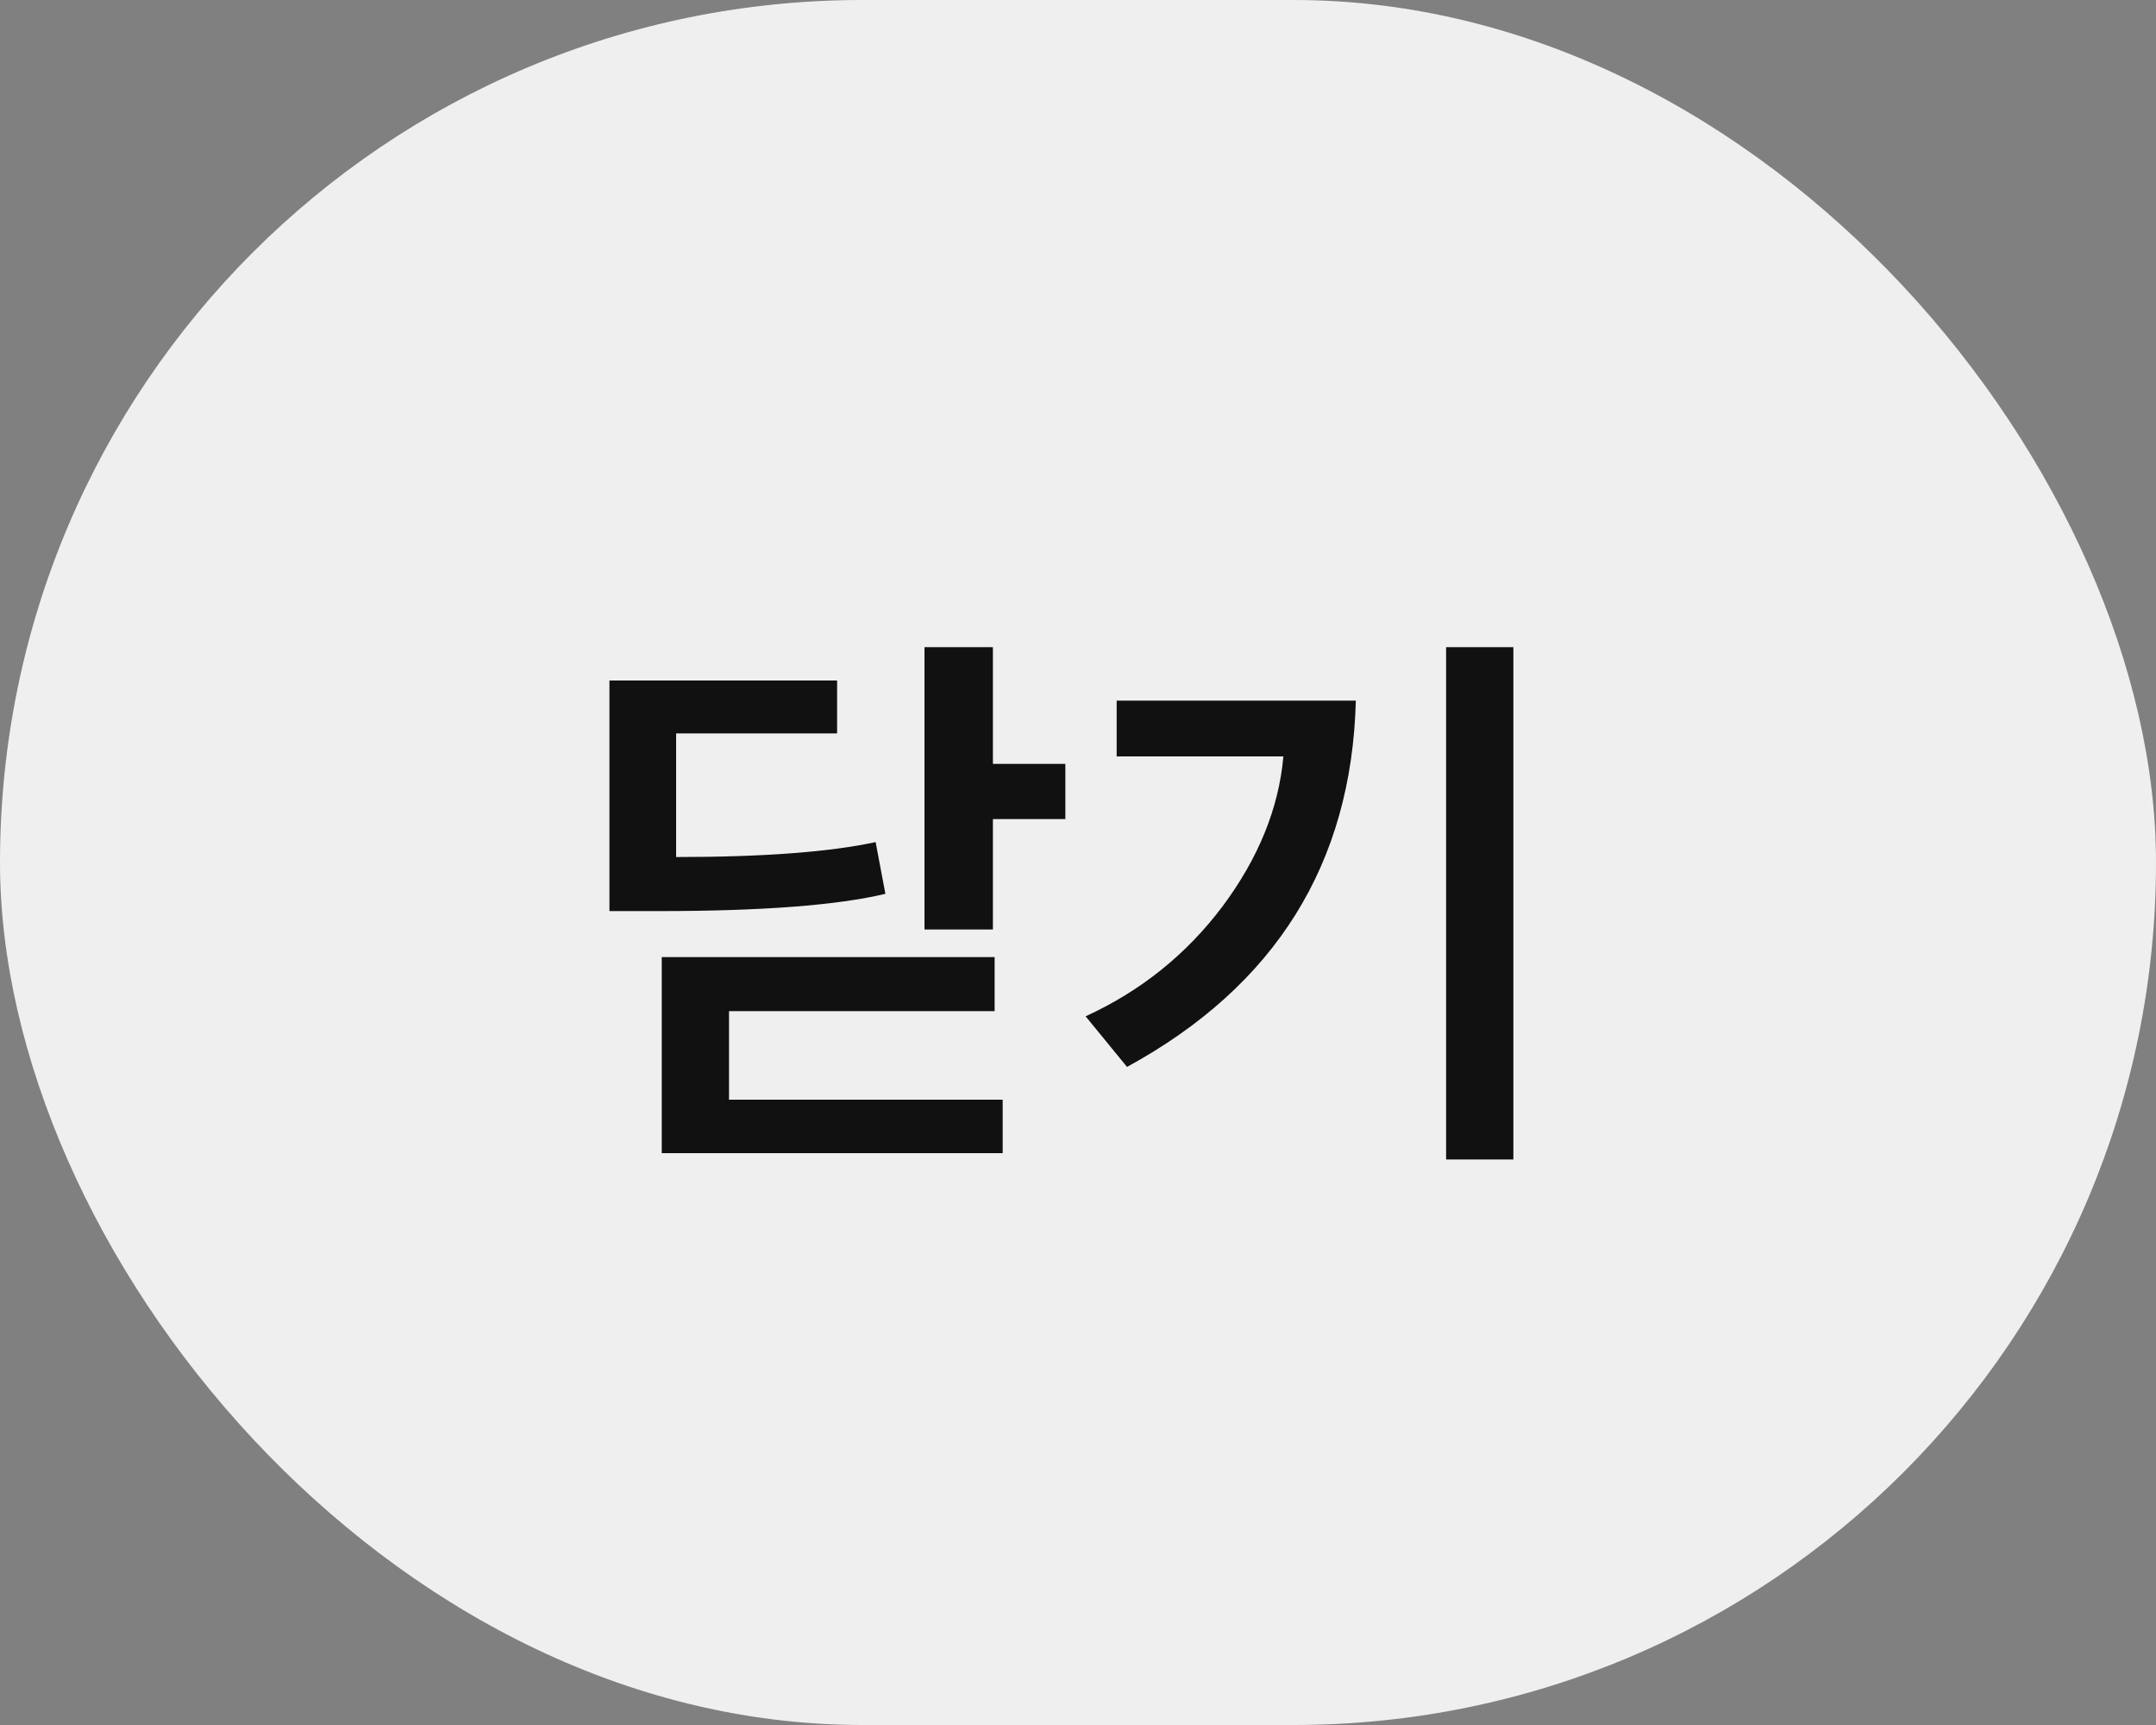 <svg width="60" height="48" viewBox="0 0 60 48" fill="none" xmlns="http://www.w3.org/2000/svg">
<rect x="0" y="0" width="60" height="48" fill="#808080" stroke="none"/>
<rect width="60" height="48" rx="24" fill="#EFEFEF"/>
<path d="M27.904 32.088H18.416V26.632H27.68V28.136H20.288V30.6H27.904V32.088ZM24.64 24.872C23.296 25.192 21.195 25.352 18.336 25.352H16.96V18.936H23.296V20.408H18.816V23.848C21.237 23.848 23.088 23.709 24.368 23.432L24.64 24.872ZM29.648 22.792H27.632V25.864H25.728V18.008H27.632V21.256H29.648V22.792ZM42.116 32.264H40.244V18.008H42.116V32.264ZM37.732 19.496C37.614 24.04 35.492 27.437 31.364 29.688L30.212 28.28C31.748 27.576 33.017 26.557 34.02 25.224C35.022 23.88 35.588 22.488 35.716 21.048H31.076V19.496H37.732Z" fill="#111111"/>
</svg>
